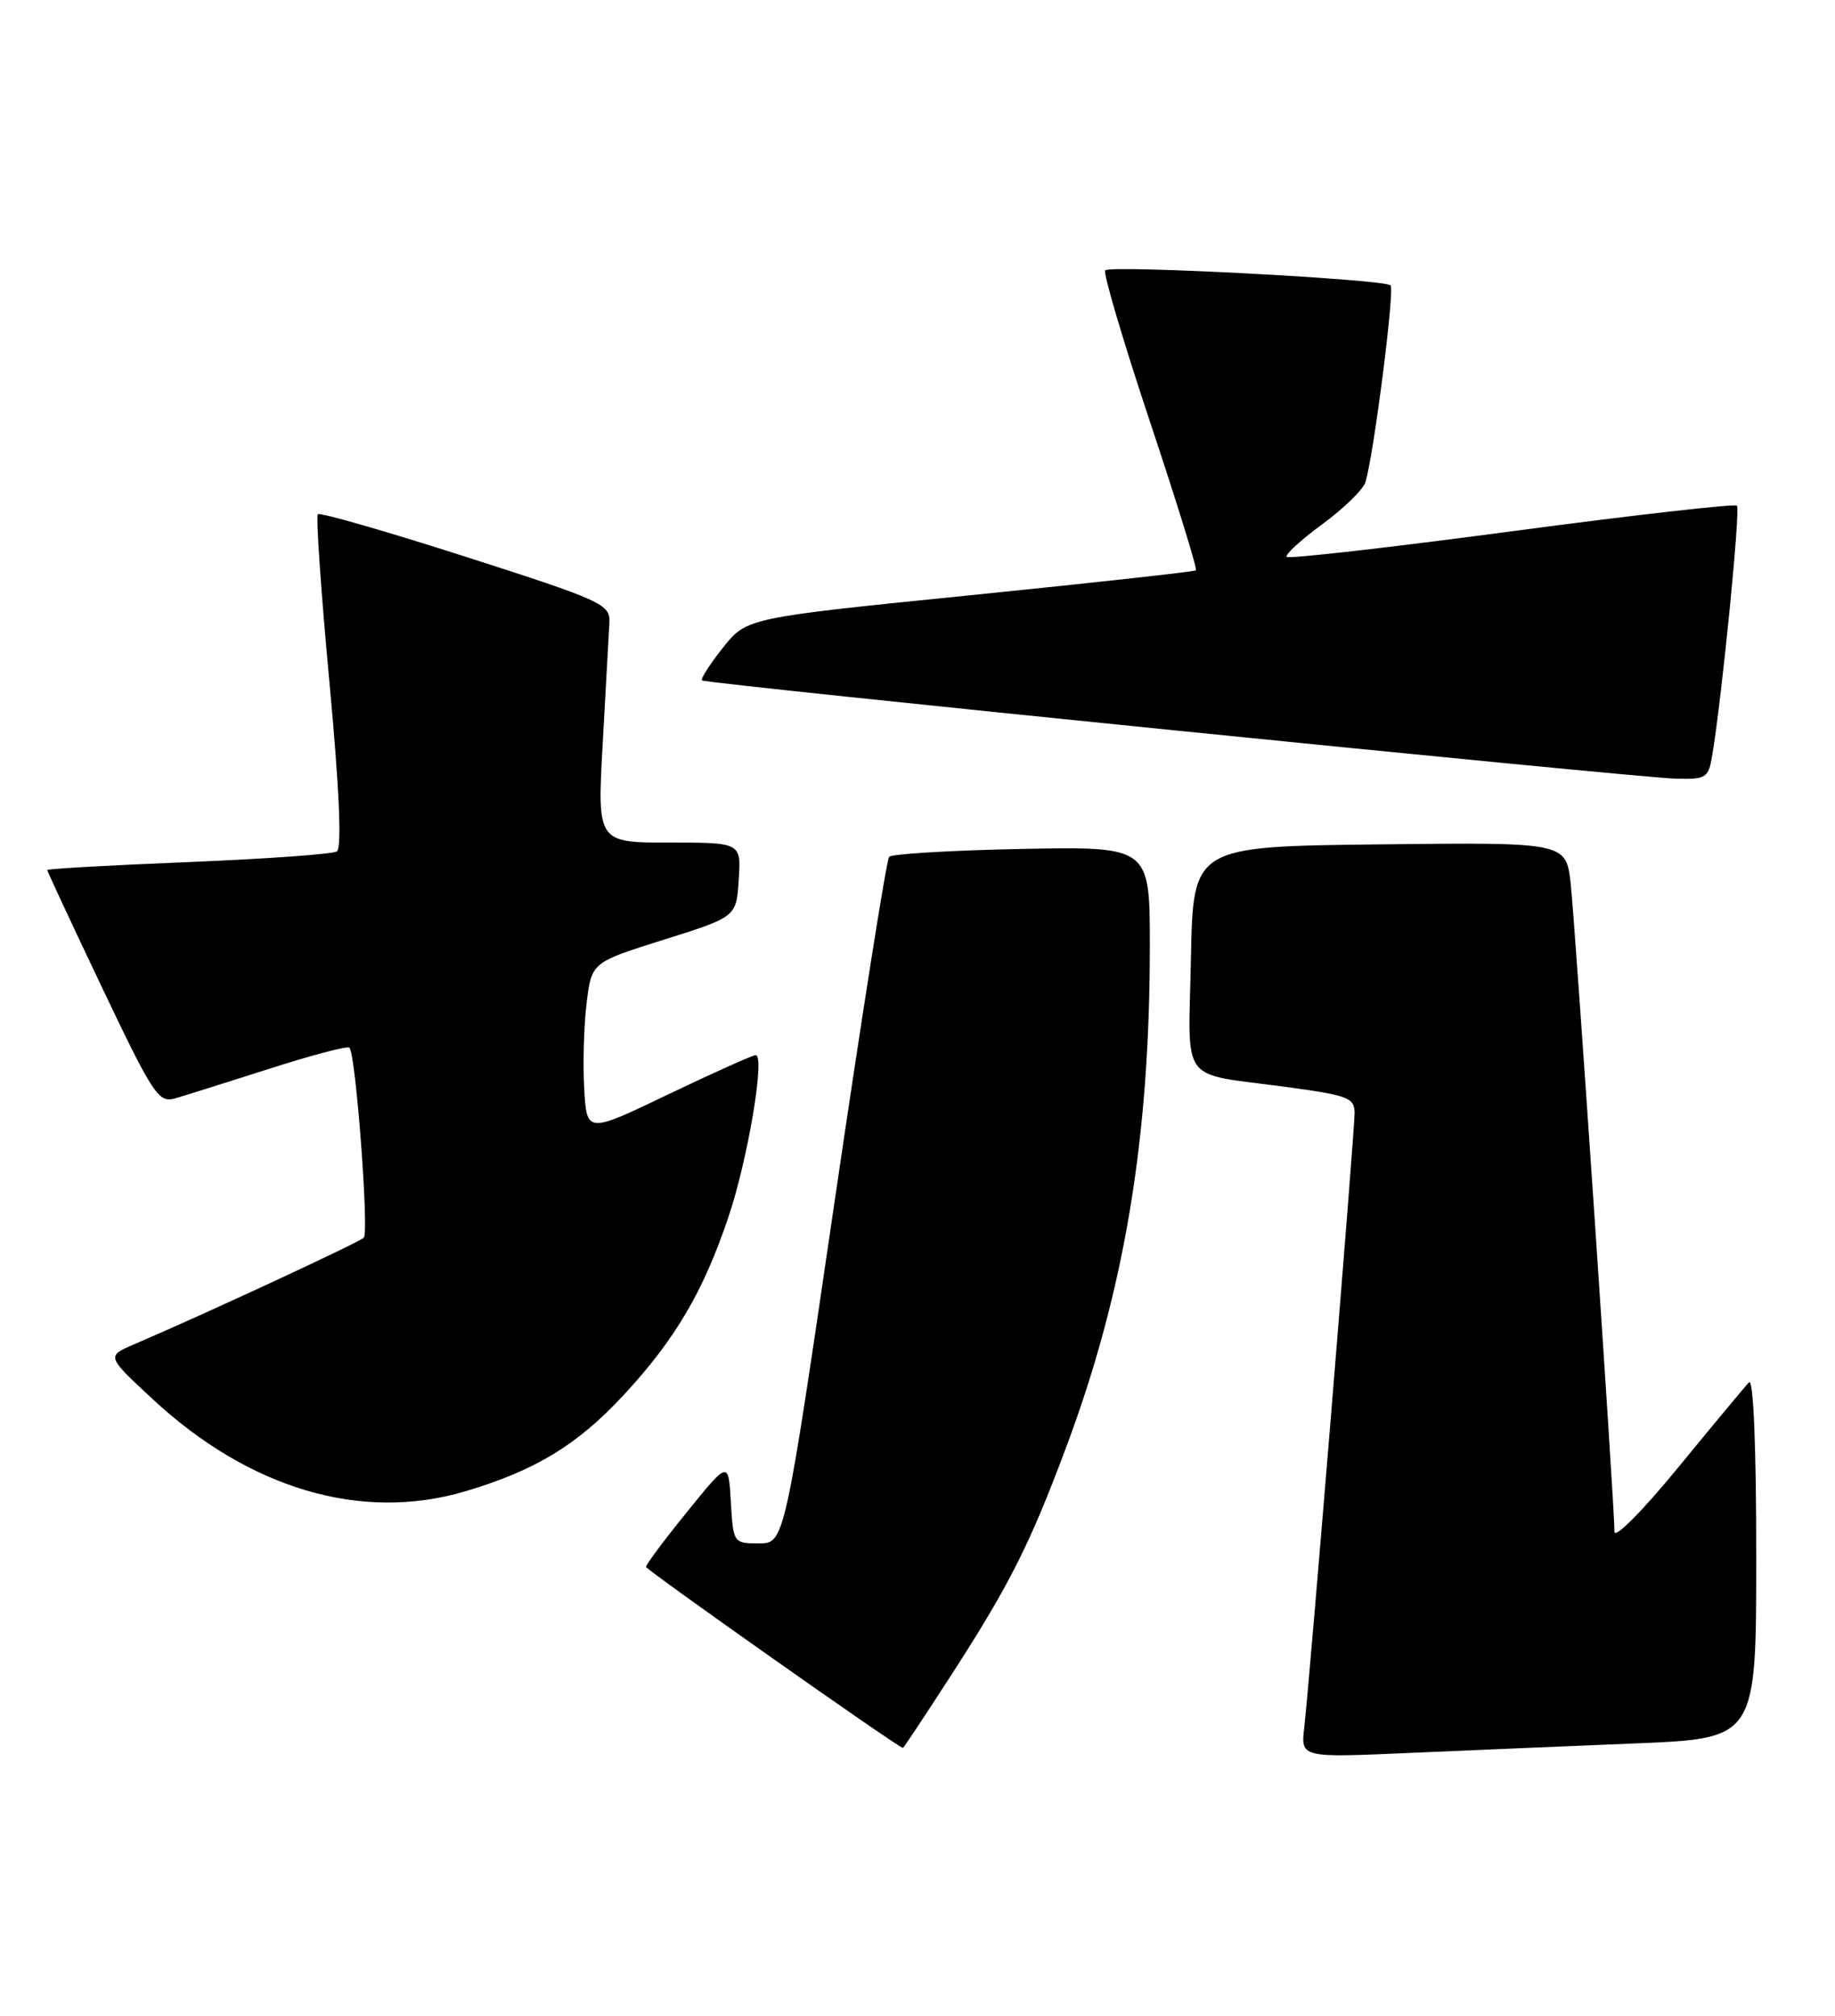 <?xml version="1.0" encoding="UTF-8" standalone="no"?>
<!DOCTYPE svg PUBLIC "-//W3C//DTD SVG 1.1//EN" "http://www.w3.org/Graphics/SVG/1.1/DTD/svg11.dtd" >
<svg xmlns="http://www.w3.org/2000/svg" xmlns:xlink="http://www.w3.org/1999/xlink" version="1.1" viewBox="0 0 233 256">
 <g >
 <path fill="currentColor"
d=" M 207.75 221.40 C 223.00 220.77 223.00 220.77 223.00 197.69 C 223.00 183.65 222.64 174.97 222.08 175.55 C 221.58 176.07 217.53 180.94 213.08 186.37 C 208.64 191.80 205.00 195.47 205.00 194.53 C 205.00 191.17 200.01 117.39 199.44 112.23 C 198.85 106.96 198.85 106.96 175.18 107.23 C 151.50 107.50 151.50 107.50 151.22 121.67 C 150.90 137.98 149.58 136.18 163.25 138.03 C 171.17 139.09 172.00 139.41 172.00 141.35 C 172.00 143.81 166.29 213.51 165.61 219.36 C 165.16 223.22 165.16 223.22 178.83 222.62 C 186.35 222.29 199.36 221.74 207.75 221.40 Z  M 120.77 212.75 C 128.17 201.29 130.77 196.14 135.40 183.73 C 142.77 163.99 146.00 144.61 146.00 120.14 C 146.00 107.50 146.00 107.50 129.75 107.81 C 120.81 107.99 113.23 108.44 112.90 108.81 C 112.56 109.19 109.44 128.96 105.95 152.75 C 99.61 196.00 99.61 196.00 96.36 196.00 C 93.14 196.00 93.10 195.95 92.80 190.75 C 92.50 185.50 92.50 185.50 87.25 191.99 C 84.36 195.55 82.01 198.70 82.03 198.99 C 82.06 199.38 114.01 221.92 114.65 221.98 C 114.73 221.99 117.48 217.84 120.77 212.75 Z  M 59.07 189.39 C 67.97 186.75 73.33 183.49 79.19 177.16 C 85.76 170.07 89.32 164.01 92.51 154.50 C 94.97 147.19 97.18 134.00 95.95 134.00 C 95.56 134.00 90.57 136.24 84.87 138.97 C 74.50 143.95 74.50 143.95 74.18 138.22 C 74.00 135.08 74.14 130.19 74.49 127.36 C 75.12 122.22 75.12 122.22 84.31 119.33 C 93.50 116.44 93.50 116.44 93.80 111.72 C 94.11 107.00 94.11 107.00 84.96 107.00 C 75.82 107.00 75.82 107.00 76.54 94.25 C 76.93 87.24 77.31 80.40 77.38 79.05 C 77.49 76.74 76.49 76.28 59.17 70.72 C 49.08 67.48 40.62 65.05 40.36 65.30 C 40.10 65.56 40.76 75.16 41.83 86.64 C 43.09 100.21 43.42 107.72 42.77 108.13 C 42.23 108.47 33.73 109.08 23.89 109.48 C 14.05 109.88 6.00 110.33 6.00 110.49 C 6.00 110.65 9.14 117.39 12.98 125.46 C 19.43 139.02 20.14 140.10 22.23 139.49 C 23.48 139.13 28.87 137.43 34.22 135.72 C 39.56 134.00 44.13 132.80 44.37 133.05 C 45.18 133.89 46.88 156.49 46.19 157.18 C 45.58 157.79 26.13 166.82 17.01 170.73 C 13.52 172.23 13.52 172.23 19.33 177.63 C 31.63 189.08 45.88 193.30 59.07 189.39 Z  M 217.44 95.75 C 218.69 88.14 221.00 64.67 220.55 64.22 C 220.28 63.95 207.42 65.41 191.97 67.47 C 176.52 69.53 163.66 70.99 163.39 70.72 C 163.12 70.46 165.15 68.59 167.90 66.57 C 170.65 64.56 173.12 62.14 173.39 61.20 C 174.47 57.50 177.11 36.78 176.57 36.24 C 175.80 35.46 141.04 33.63 140.34 34.33 C 140.04 34.63 142.59 43.26 146.00 53.50 C 149.41 63.74 152.05 72.26 151.85 72.43 C 151.66 72.60 138.74 74.02 123.15 75.60 C 94.81 78.46 94.81 78.46 91.78 82.27 C 90.12 84.37 88.93 86.23 89.13 86.41 C 89.64 86.84 207.48 98.74 212.70 98.88 C 216.70 98.99 216.94 98.84 217.44 95.75 Z "/>
</g>
</svg>
